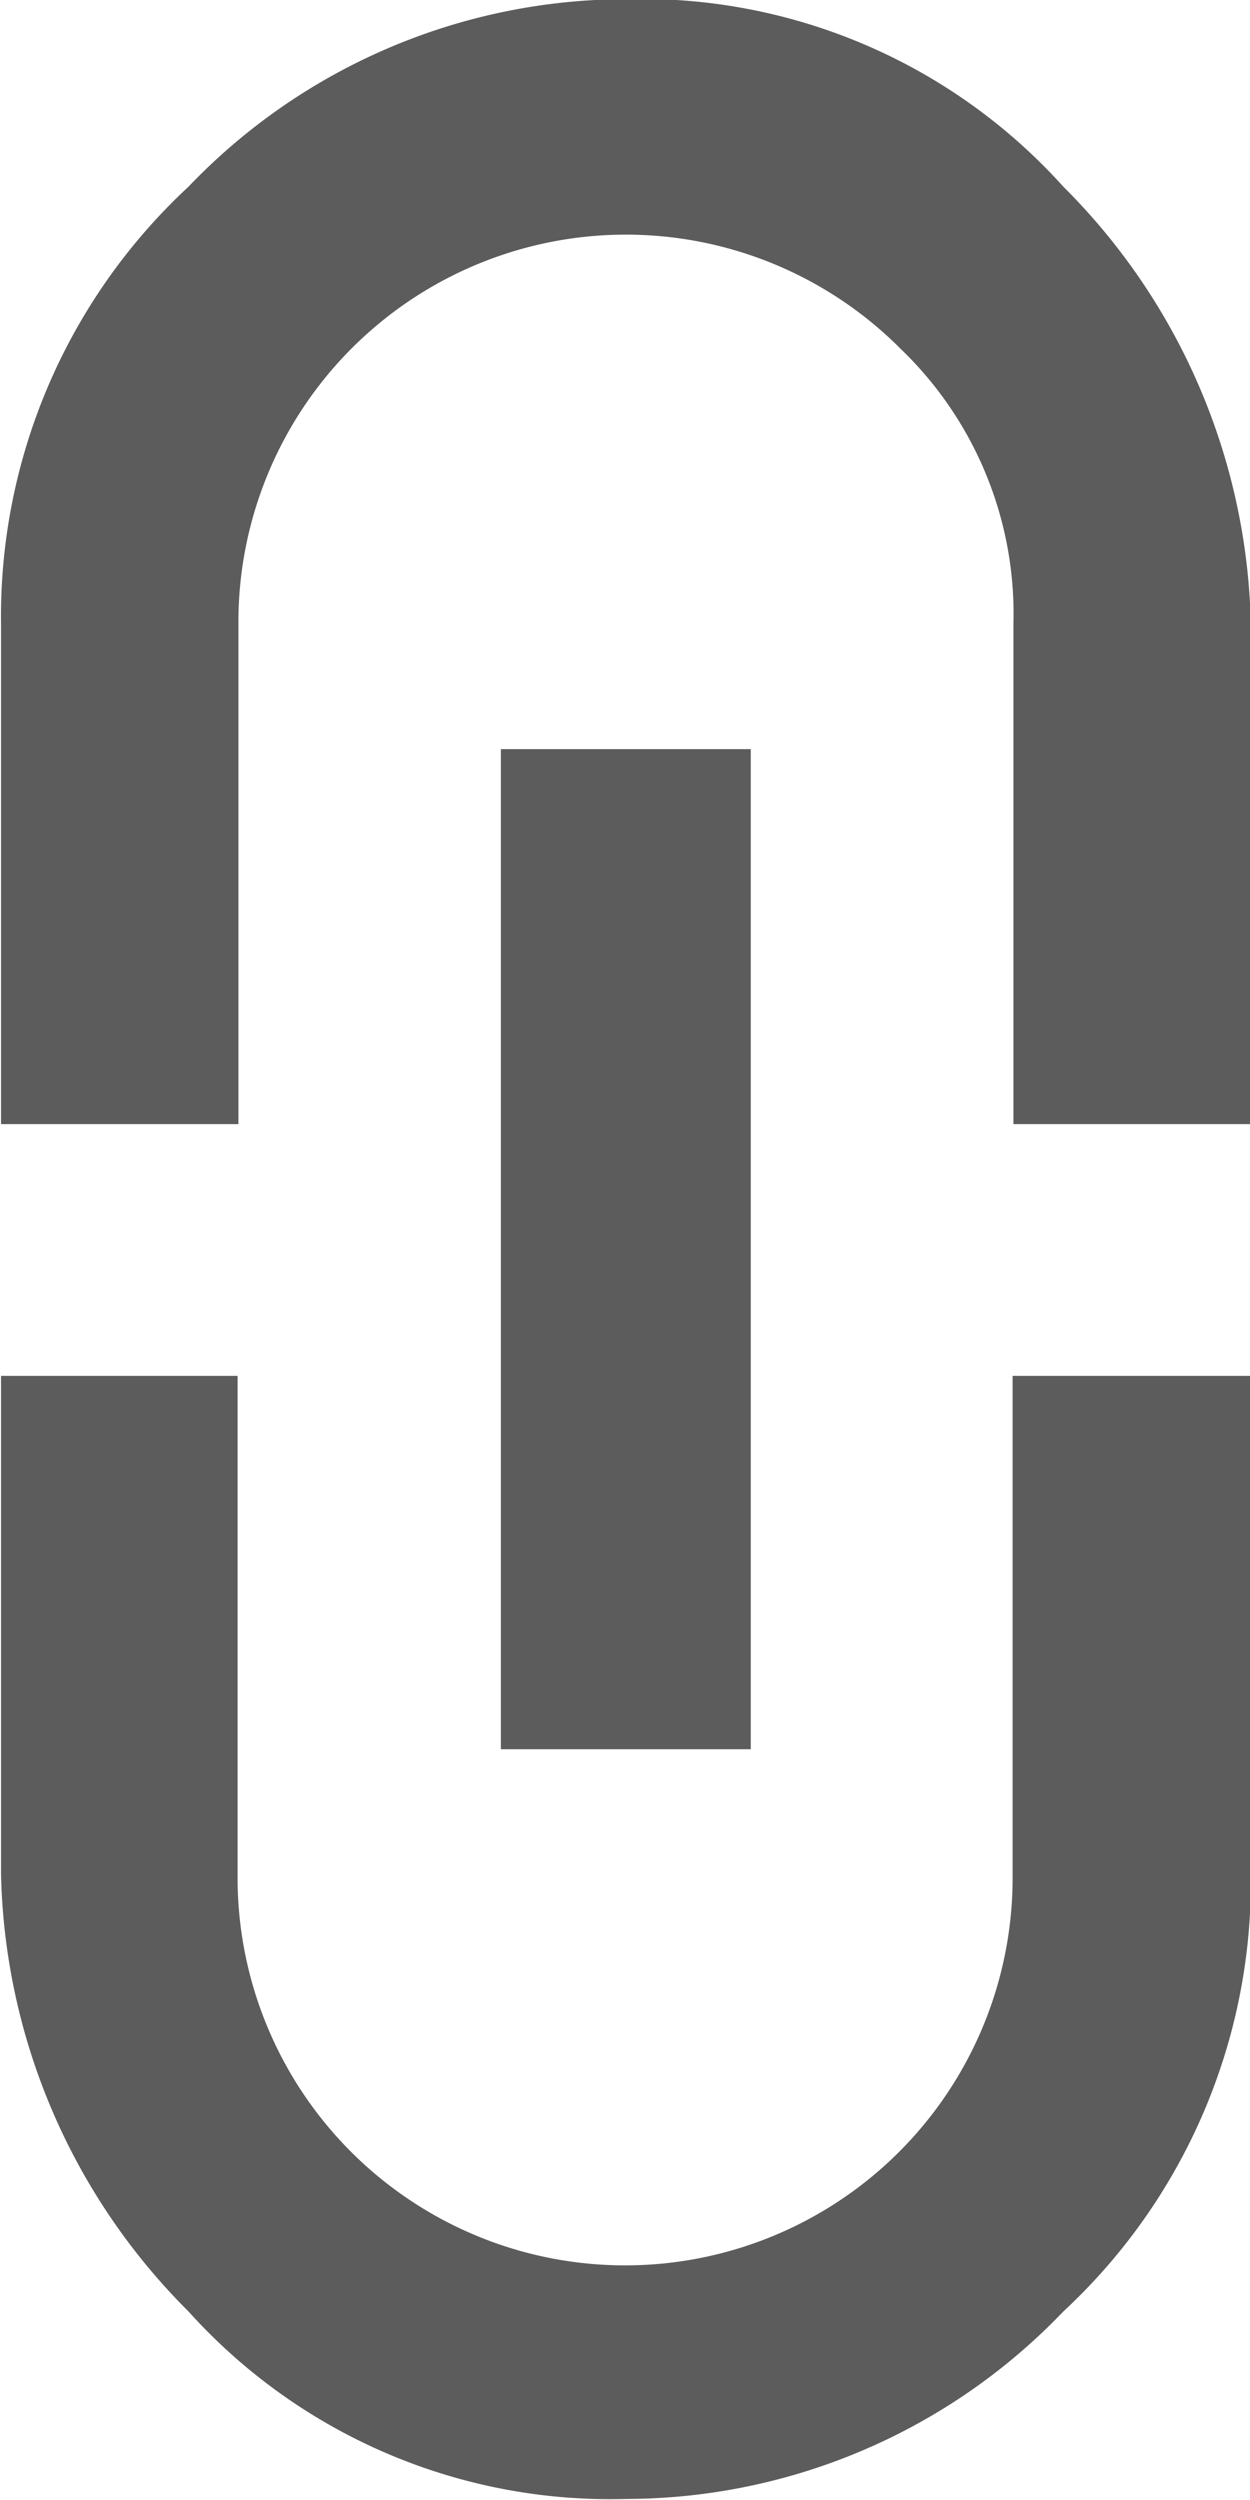 <svg xmlns="http://www.w3.org/2000/svg" width="6.087" height="12.173" viewBox="0 0 6.087 12.173">
    <path d="M4.387 1.7a1.887 1.887 0 00-3.226 1.339v2.435H.005V3.039A2.855 2.855 0 01.918.909a2.952 2.952 0 012.13-.913 2.762 2.762 0 012.13.913 3.1 3.1 0 01.913 2.13v2.435H4.935V3.039A1.79 1.79 0 004.387 1.7zM2.439 3.648h1.217v4.87H2.439zm3.652 5.478a2.855 2.855 0 01-.913 2.13 2.953 2.953 0 01-2.13.913 2.763 2.763 0 01-2.13-.913 3.1 3.1 0 01-.913-2.13V6.7h1.152v2.435a1.888 1.888 0 00.548 1.339 1.887 1.887 0 003.226-1.339V6.7h1.156z"
          fill="rgba(52,52,52,0.8)"/>
</svg>
